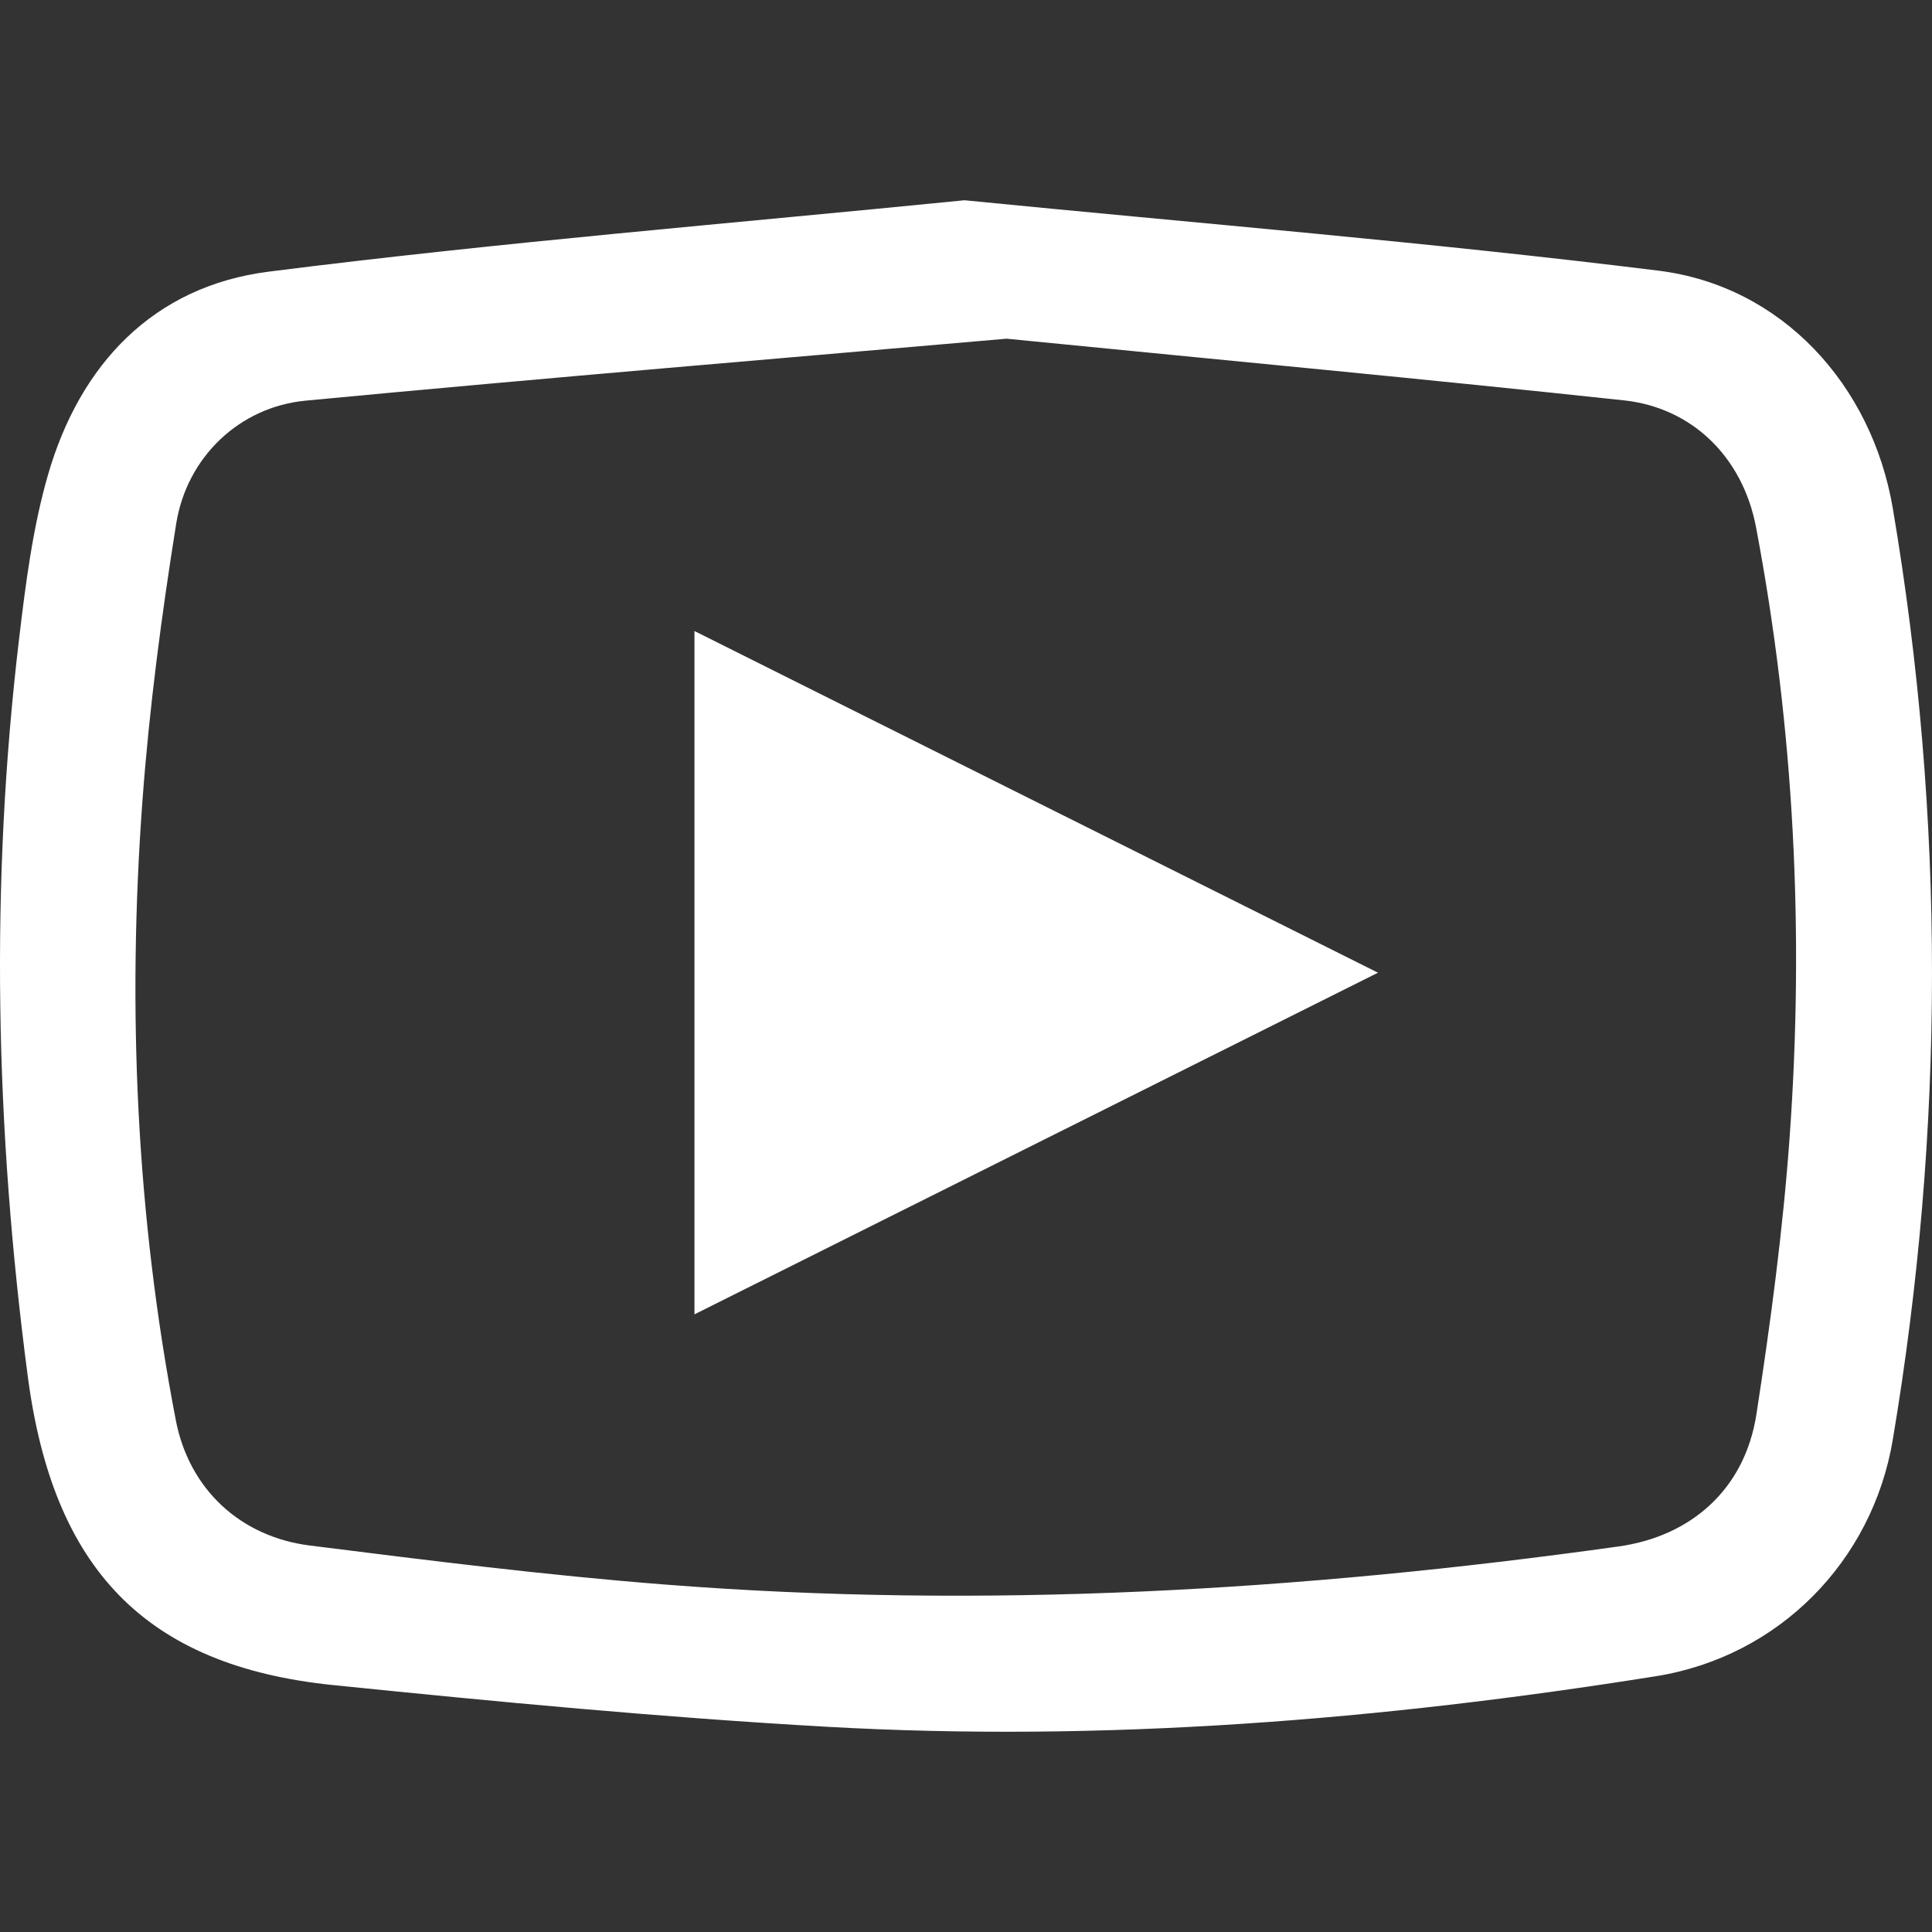 <?xml version="1.0" encoding="utf-8"?>
<!-- Generator: Adobe Illustrator 16.0.0, SVG Export Plug-In . SVG Version: 6.00 Build 0)  -->
<!DOCTYPE svg PUBLIC "-//W3C//DTD SVG 1.1//EN" "http://www.w3.org/Graphics/SVG/1.1/DTD/svg11.dtd">
<svg version="1.1" id="圖層_1" xmlns="http://www.w3.org/2000/svg" xmlns:xlink="http://www.w3.org/1999/xlink" x="0px" y="0px"
	 width="100px" height="100px" viewBox="0 0 100 100" enable-background="new 0 0 100 100" xml:space="preserve">
<rect x="0" y="0" width="100" height="100" fill="#333333" stroke="none"/>
<g>
	<path fill-rule="evenodd" clip-rule="evenodd" fill="#FFFFFF" d="M49.92,10.365c12.073,1.196,24.029,2.169,35.923,3.645
		c6.393,0.794,11.049,5.917,12.131,12.315c2.714,16.062,2.69,32.136-0.004,48.198c-1.055,6.28-5.885,11.222-12.268,12.239
		c-14.224,2.267-28.546,3.428-42.95,2.613c-8.513-0.482-17.013-1.289-25.498-2.154C7.479,86.224,2.743,81.157,1.438,71.241
		C-0.239,58.514-0.528,45.795,0.99,33.049c0.338-2.842,0.702-5.723,1.491-8.46c1.655-5.742,5.468-9.771,11.426-10.528
		C25.879,12.541,37.921,11.564,49.92,10.365z M52.101,17.531c-11.037,0.964-23.665,2.009-36.279,3.206
		c-3.433,0.326-6.151,2.927-6.702,6.37c-0.76,4.749-1.391,9.534-1.746,14.328c-0.794,10.755-0.32,21.475,1.728,32.082
		c0.689,3.572,3.347,6.026,6.93,6.478c6.118,0.771,12.246,1.541,18.392,2.021c16.52,1.294,32.965,0.32,49.351-1.971
		c3.78-0.529,6.54-2.984,7.136-6.837c0.735-4.753,1.373-9.536,1.719-14.332c0.763-10.588,0.239-21.139-1.737-31.583
		c-0.69-3.643-3.319-6.192-6.831-6.569C73.979,19.64,63.883,18.696,52.101,17.531z"/>
	<path fill-rule="evenodd" clip-rule="evenodd" fill="#FFFFFF" d="M35.945,68.031c0-11.905,0-23.451,0-35.369
		c11.861,5.929,23.471,11.731,35.38,17.685C59.399,56.308,47.8,62.105,35.945,68.031z"/>
</g>
</svg>
